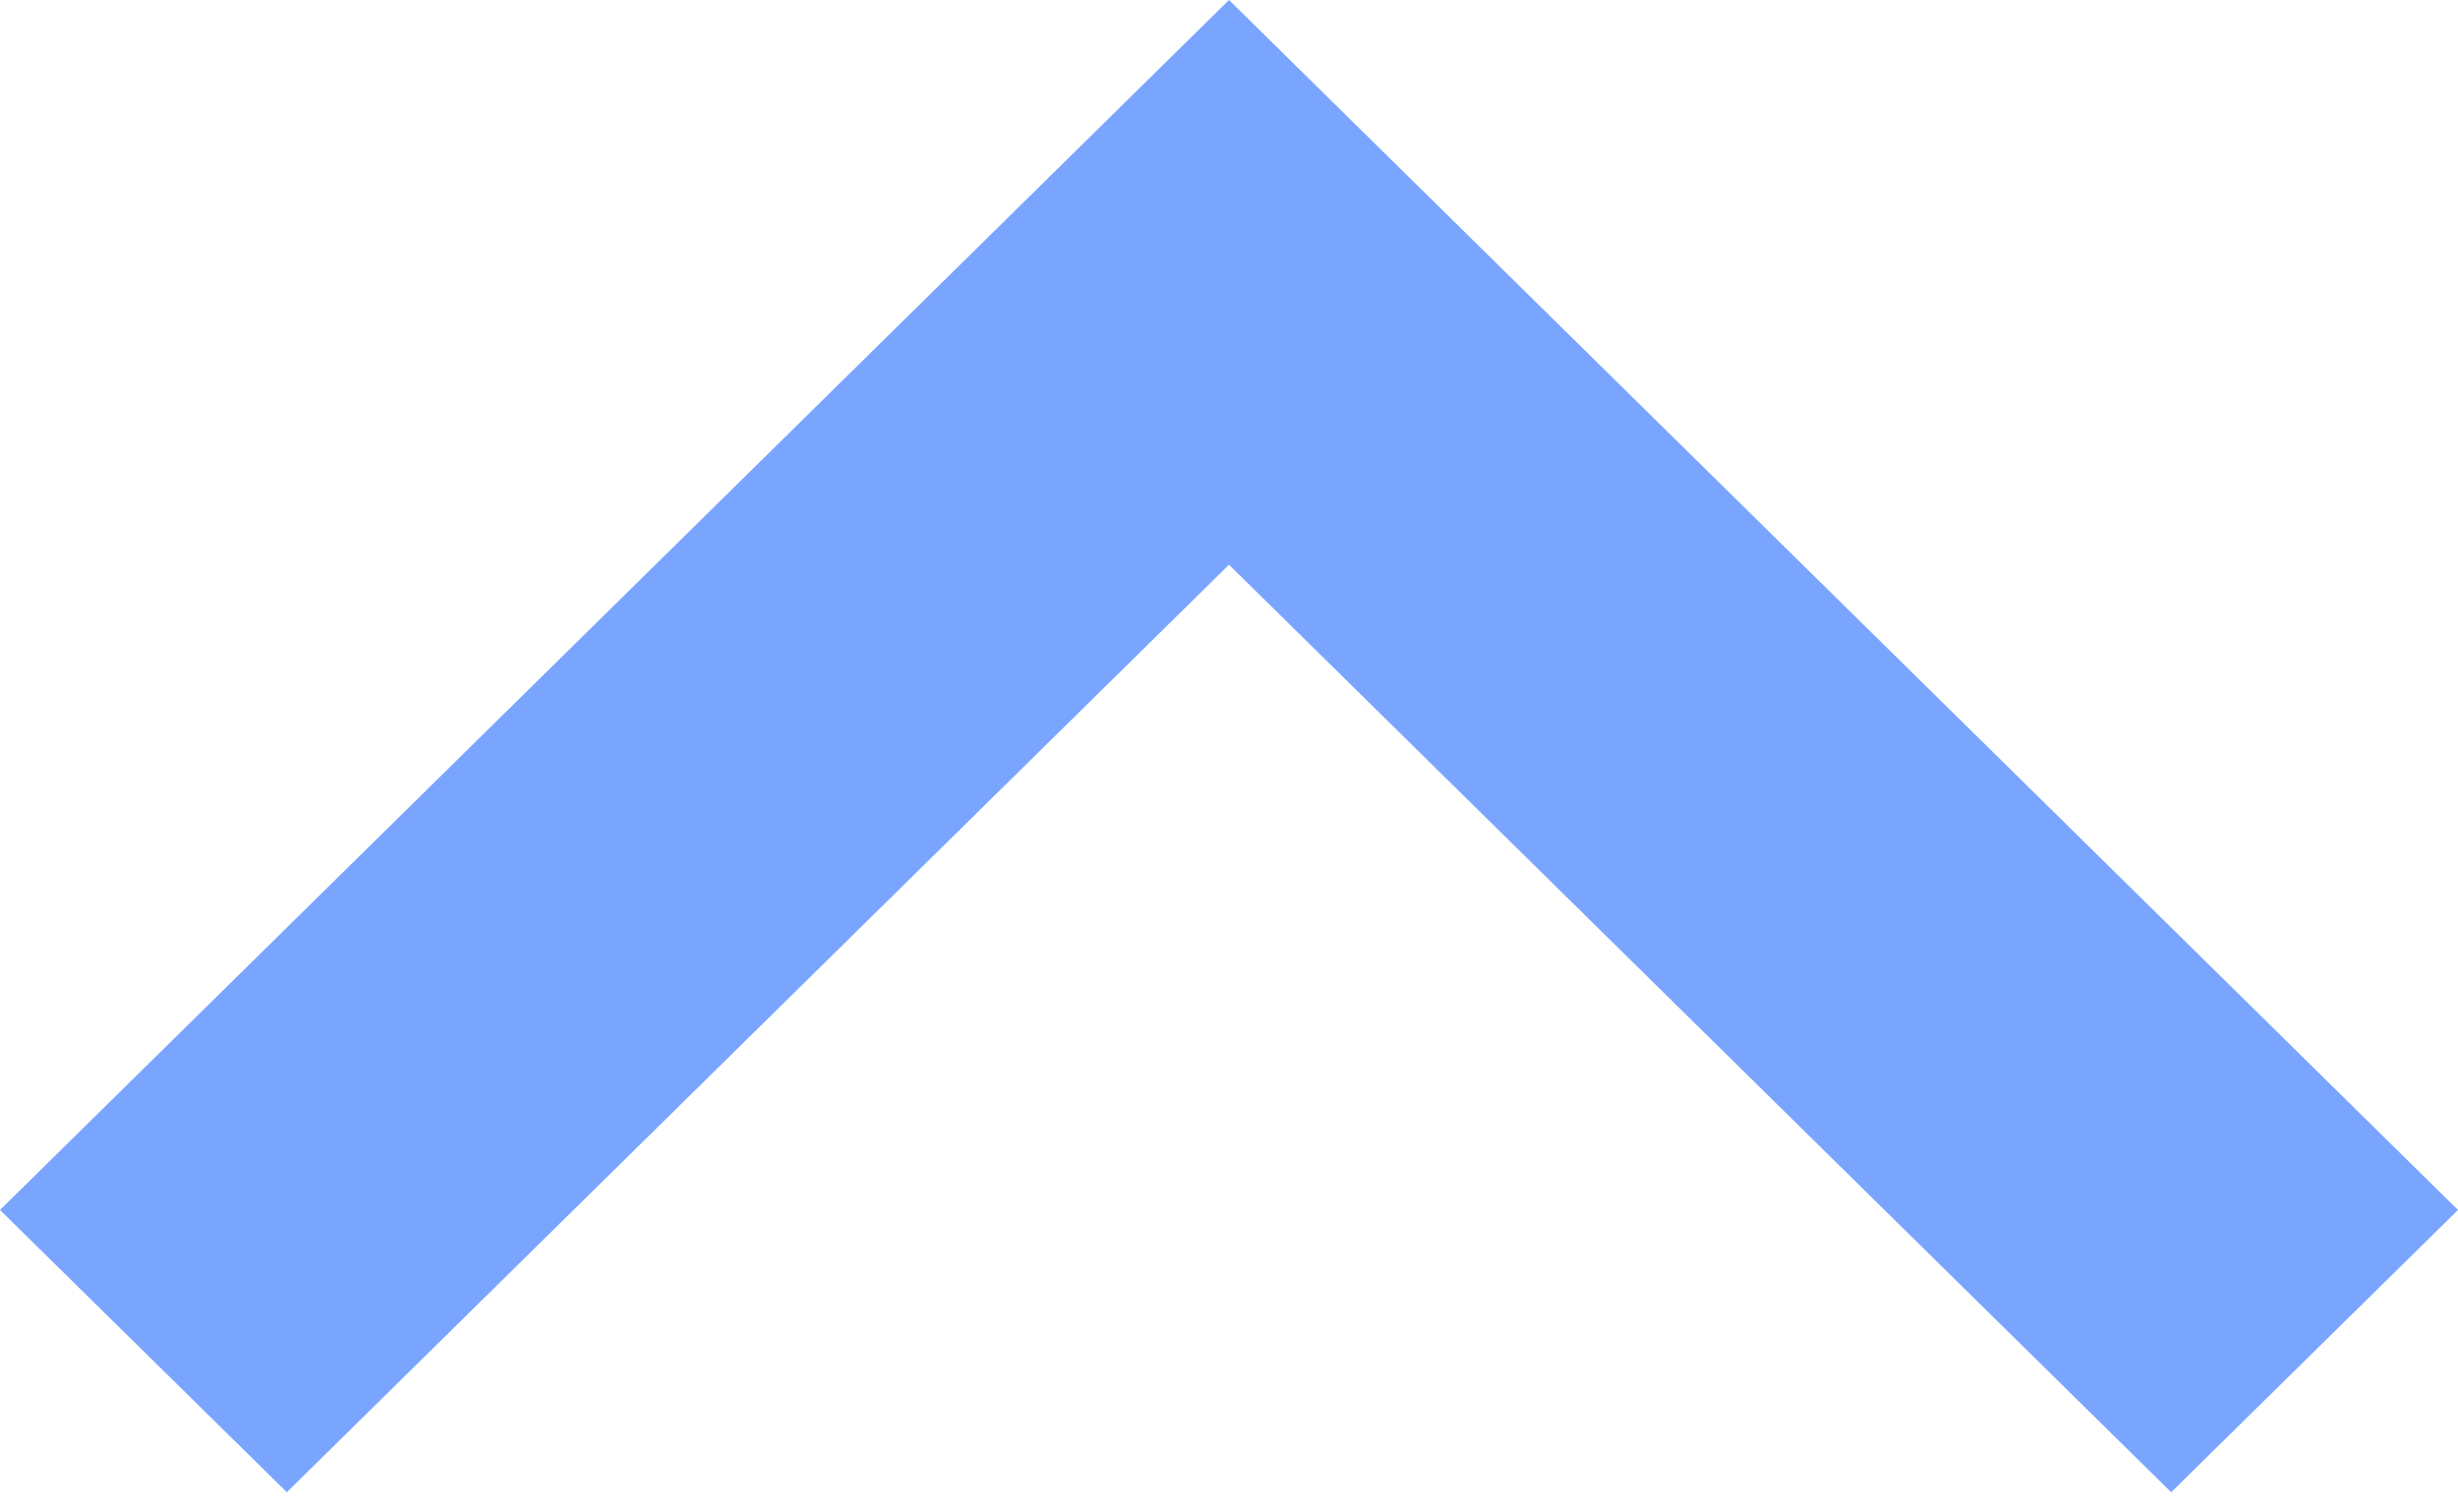 ﻿<?xml version="1.0" encoding="utf-8"?>
<svg version="1.1" xmlns:xlink="http://www.w3.org/1999/xlink" width="13px" height="8px" xmlns="http://www.w3.org/2000/svg">
  <g transform="matrix(1 0 0 1 -202 -184 )">
    <path d="M 13 6.4  L 11.483 7.893  L 6.5 2.987  L 1.517 7.893  L 0 6.4  L 6.5 0  L 13 6.4  Z " fill-rule="nonzero" fill="#5d92ff" stroke="none" fill-opacity="0.827" transform="matrix(1 0 0 1 202 184 )" />
  </g>
</svg>